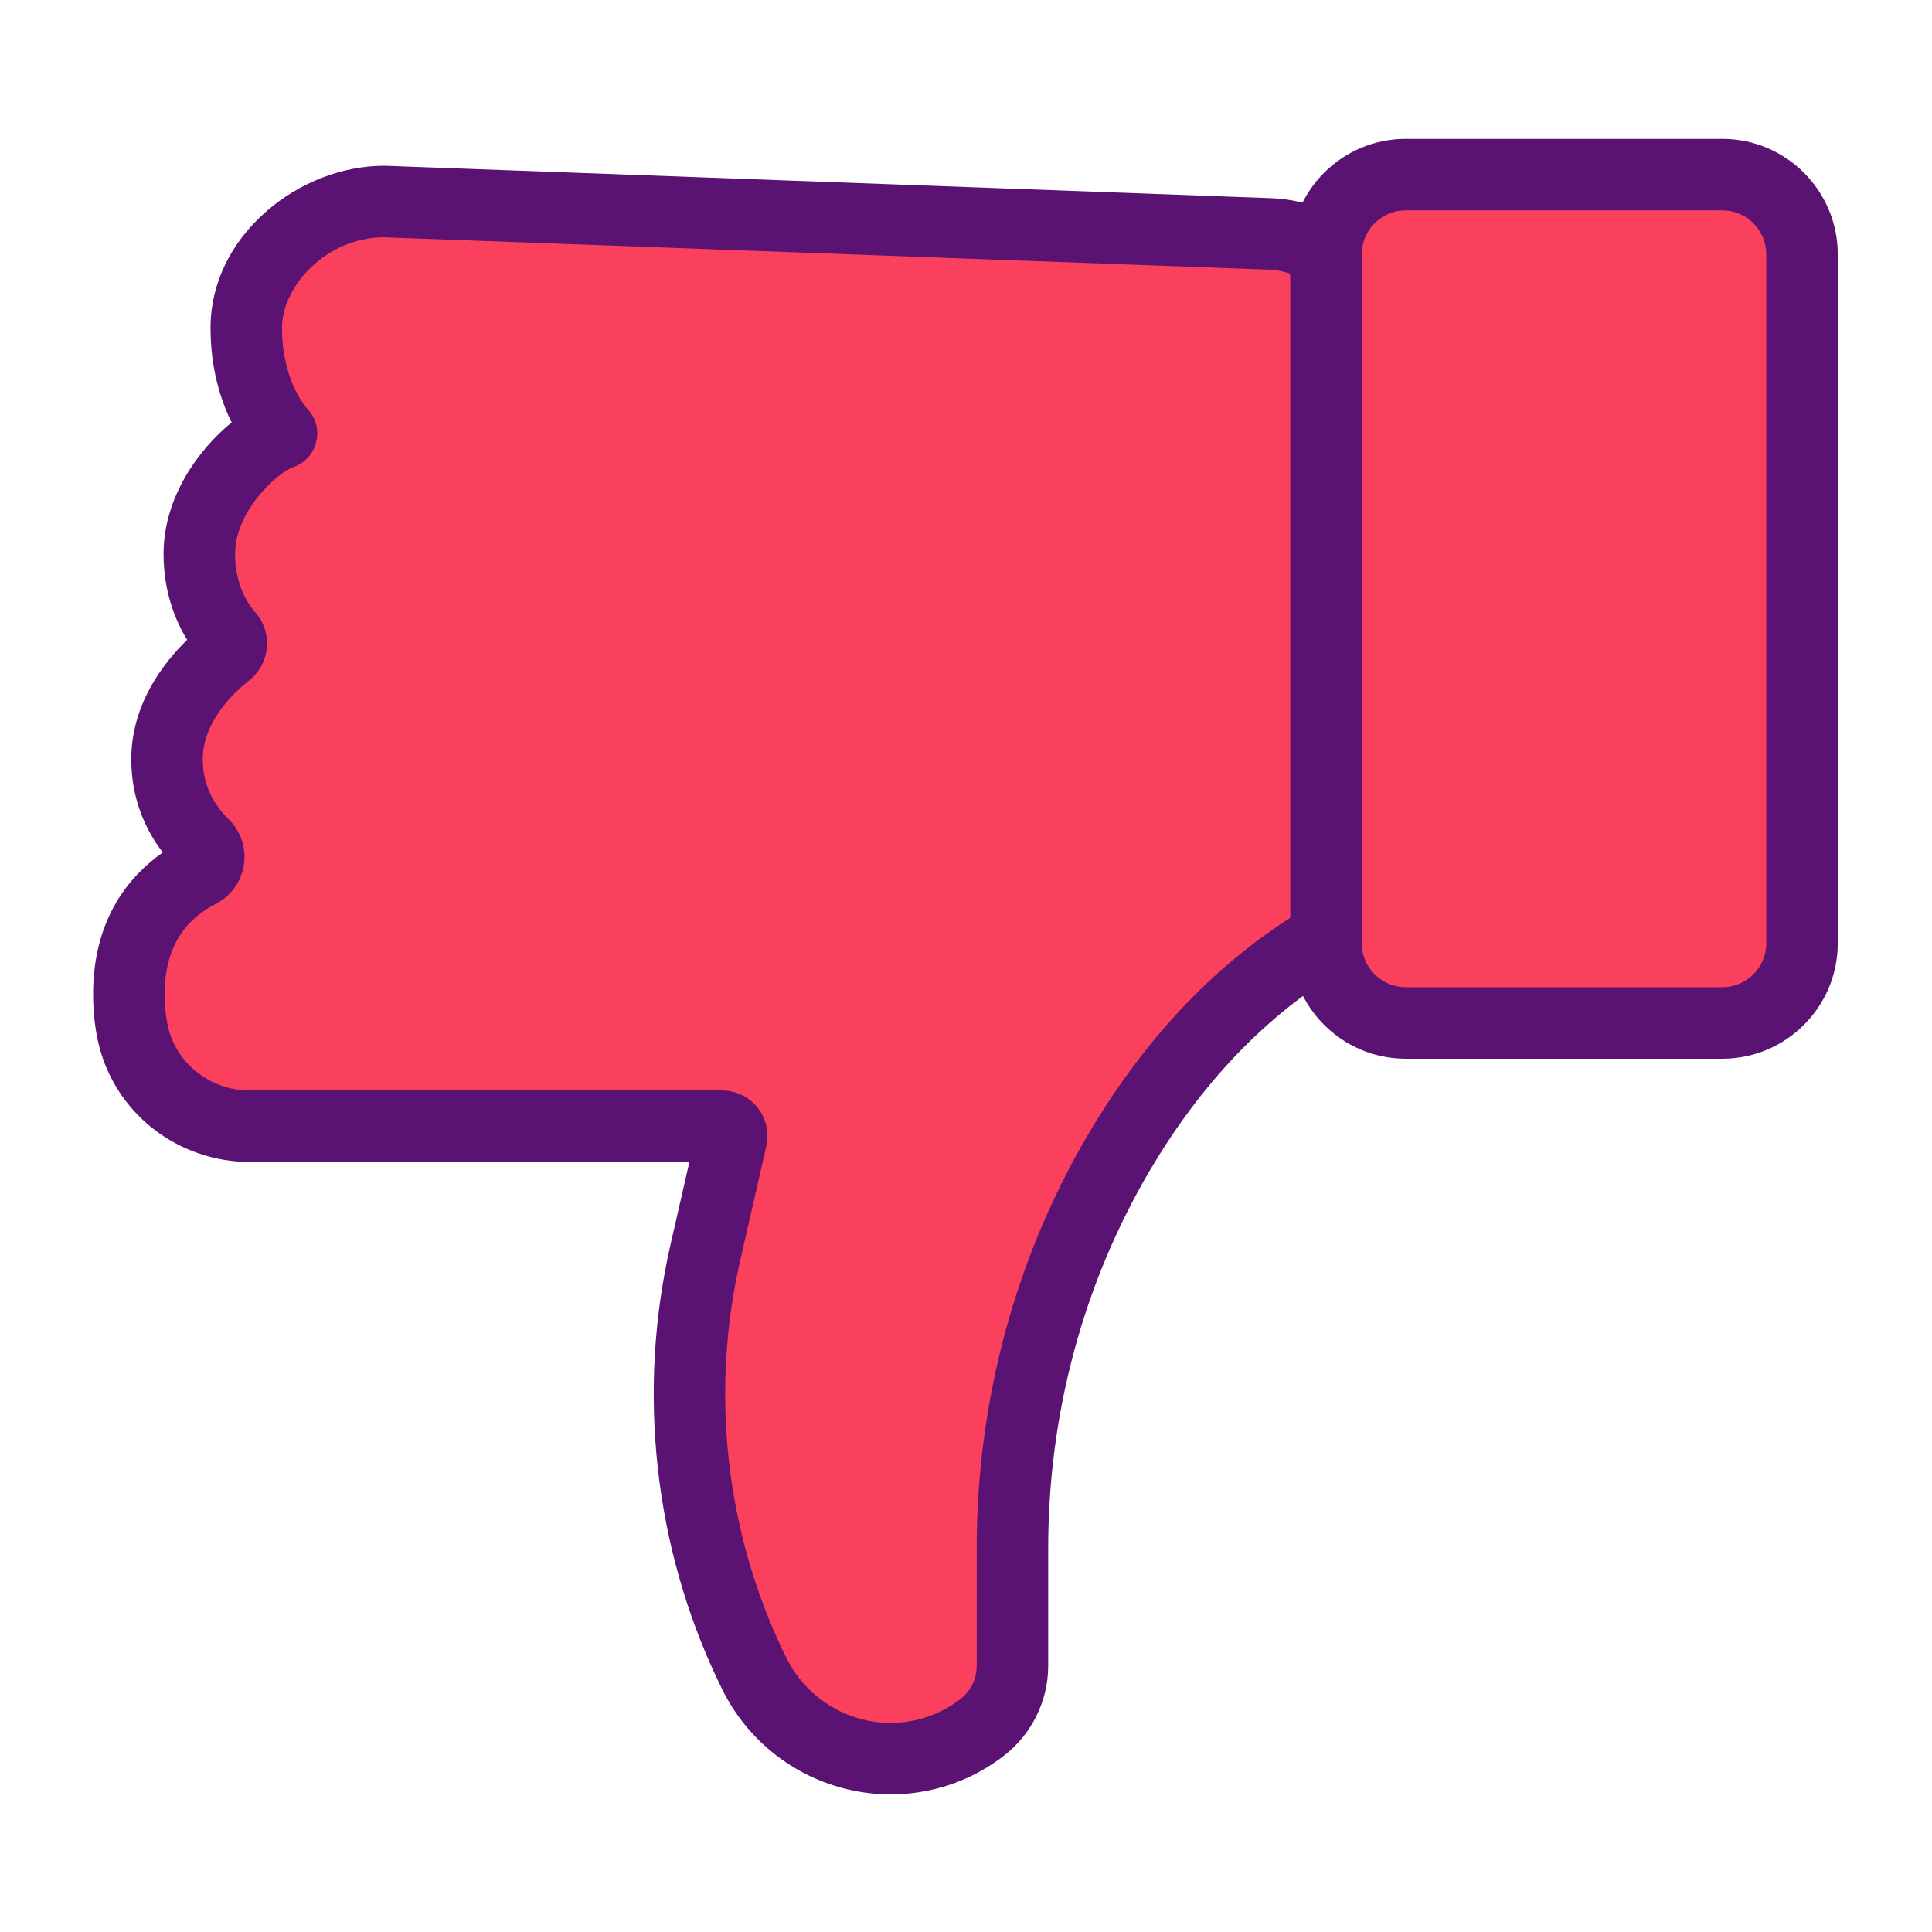 <?xml version="1.0" encoding="utf-8"?>
<!-- Generator: Adobe Illustrator 26.1.0, SVG Export Plug-In . SVG Version: 6.00 Build 0)  -->
<svg version="1.1" id="Capa_1" xmlns="http://www.w3.org/2000/svg" xmlns:xlink="http://www.w3.org/1999/xlink" x="0px" y="0px"
	 viewBox="0 0 1000 1000" style="enable-background:new 0 0 1000 1000;" xml:space="preserve">
<style type="text/css">
	.st0{fill:#E9DCFF;}
	.st1{fill:#5A1372;}
	.st2{fill:#FA405C;}
</style>
<g>
	<g>
		<path class="st2" d="M579.41,596.13c-36.66,62.09-55.37,133.13-55.37,205.24v60.99c0,12.62-5.97,24.42-16.03,32.03
			c-0.54,0.41-1.09,0.81-1.65,1.22c-38.46,27.89-92.88,14.59-114.97-27.48c-0.8-1.52-1.73-3.4-2.76-5.56
			c-31.85-66.67-39.98-142.22-23.53-214.25l13.58-59.48c0.53-3.08-1.84-5.9-4.97-5.9H129.22c-28.78,0-54.19-19.69-60.4-47.8
			c-1.34-6.09-2.12-12.92-2.12-20.57c0-38.05,21.77-55.64,36.62-63.22c5.32-2.71,6.37-9.89,2.1-14.07
			c-8.62-8.43-18.97-22.98-18.97-44.27c0-27.55,20.82-47.3,31-55.31c2.69-2.11,3.05-5.97,0.8-8.54
			c-5.84-6.67-15.09-20.68-15.09-42.51c0-31.91,28.86-57.73,42.54-62.3c-0.13-0.13-18.23-18.36-18.23-54.7
			c0-36.47,36.47-65.33,71.41-65.33c0,0,325.83,11.91,458.42,16.76c30.78,1.13,55.13,26.4,55.13,57.2v290.97
			C712.44,476,639.72,494,579.41,596.13z"/>
	</g>
	<g>
		<path class="st1" d="M461.03,928.78c-7.34,0-14.73-0.84-22.02-2.55c-27.54-6.44-50.86-24.49-64-49.5c-0.89-1.7-1.9-3.73-3.08-6.19
			c-33.4-69.92-42.24-150.31-24.87-226.35l9.76-42.76h-227.6c-18.11,0-35.9-6.15-50.1-17.32c-14.38-11.31-24.45-27.29-28.36-44.99
			c-1.7-7.68-2.56-15.94-2.56-24.57c0-39.62,19.44-61.68,36.08-73.31c-8.62-11.25-16.33-27.19-16.33-48.24
			c0-28.22,16.34-49.58,28.92-61.83c-6.15-10.01-12.21-24.87-12.21-44.53c0-29.03,17.82-53.74,35.24-68
			c-5.6-11.3-10.93-27.65-10.93-48.99c0-22.58,10.27-43.98,28.93-60.28c17.14-14.97,39.37-23.56,60.98-23.56
			c0.23,0,0.45,0,0.68,0.01l458.42,16.76c40.91,1.5,72.96,34.74,72.96,75.68v290.97c0,12.59-9.66,17.85-20.84,23.95
			c-21.36,11.64-71.39,38.88-114.76,112.33l0,0c-34.54,58.5-52.8,126.21-52.8,195.83v60.99c0,18.23-8.74,35.72-23.38,46.79
			c-0.64,0.48-1.29,0.96-1.95,1.44C500.75,922.53,481.06,928.78,461.03,928.78z M158.98,211.47c4.41,4.55,6.19,11.04,4.71,17.2
			c-1.49,6.21-6.08,11.21-12.13,13.23c-7.44,2.48-29.89,22.3-29.89,44.75c0,15.94,6.58,25.84,10.51,30.32
			c4.4,5.02,6.57,11.7,5.95,18.33c-0.62,6.63-3.98,12.81-9.24,16.94c-7.2,5.66-23.94,20.97-23.94,40.77
			c0,11.9,4.51,22.34,13.41,31.04c6.27,6.13,9.22,14.96,7.89,23.63c-1.32,8.65-6.75,16.18-14.53,20.14
			c-17.6,8.98-26.53,24.7-26.53,46.74c0,5.95,0.57,11.52,1.68,16.58c4.26,19.29,22.07,33.29,42.34,33.29h244.49
			c6.96,0,13.52,3.05,18.01,8.38c4.48,5.32,6.37,12.31,5.19,19.17c-0.06,0.32-0.12,0.65-0.19,0.97l-13.58,59.48
			c-15.51,67.94-7.64,139.74,22.18,202.16c0.96,2.01,1.78,3.67,2.45,4.94c8.14,15.5,22.6,26.68,39.67,30.68
			c16.75,3.92,34.26,0.43,48.06-9.58c0.46-0.33,0.92-0.67,1.36-1.01c5.52-4.17,8.69-10.47,8.69-17.27v-60.99
			c0-76.23,20.04-150.45,57.94-214.64c48.56-82.24,104.88-112.92,128.92-126.01c0.5-0.27,1.02-0.55,1.54-0.84V178.28
			c0-20.94-16.39-37.94-37.31-38.71l-458.06-16.75c-29.65,0.17-52.6,25.25-52.6,46.83C145.97,196.94,158.21,210.64,158.98,211.47z
			 M579.41,596.13L579.41,596.13L579.41,596.13z"/>
	</g>
	<g>
		<path class="st2" d="M728.18,89.7h163.87c22.79,0,41.26,18.47,41.26,41.26v356.59c0,22.79-18.47,41.26-41.26,41.26H728.18
			c-22.79,0-41.26-18.47-41.26-41.26V130.96C686.92,108.17,705.39,89.7,728.18,89.7z"/>
	</g>
	<g>
		<path class="st1" d="M891.47,547.99H727.6c-32.95,0-59.76-26.81-59.76-59.76V131.64c0-32.95,26.81-59.76,59.76-59.76h163.87
			c32.95,0,59.76,26.81,59.76,59.76v356.59C951.23,521.18,924.42,547.99,891.47,547.99z M727.6,108.88
			c-12.55,0-22.76,10.21-22.76,22.76v356.59c0,12.55,10.21,22.76,22.76,22.76h163.87c12.55,0,22.76-10.21,22.76-22.76V131.64
			c0-12.55-10.21-22.76-22.76-22.76H727.6z"/>
	</g>
</g>
</svg>

